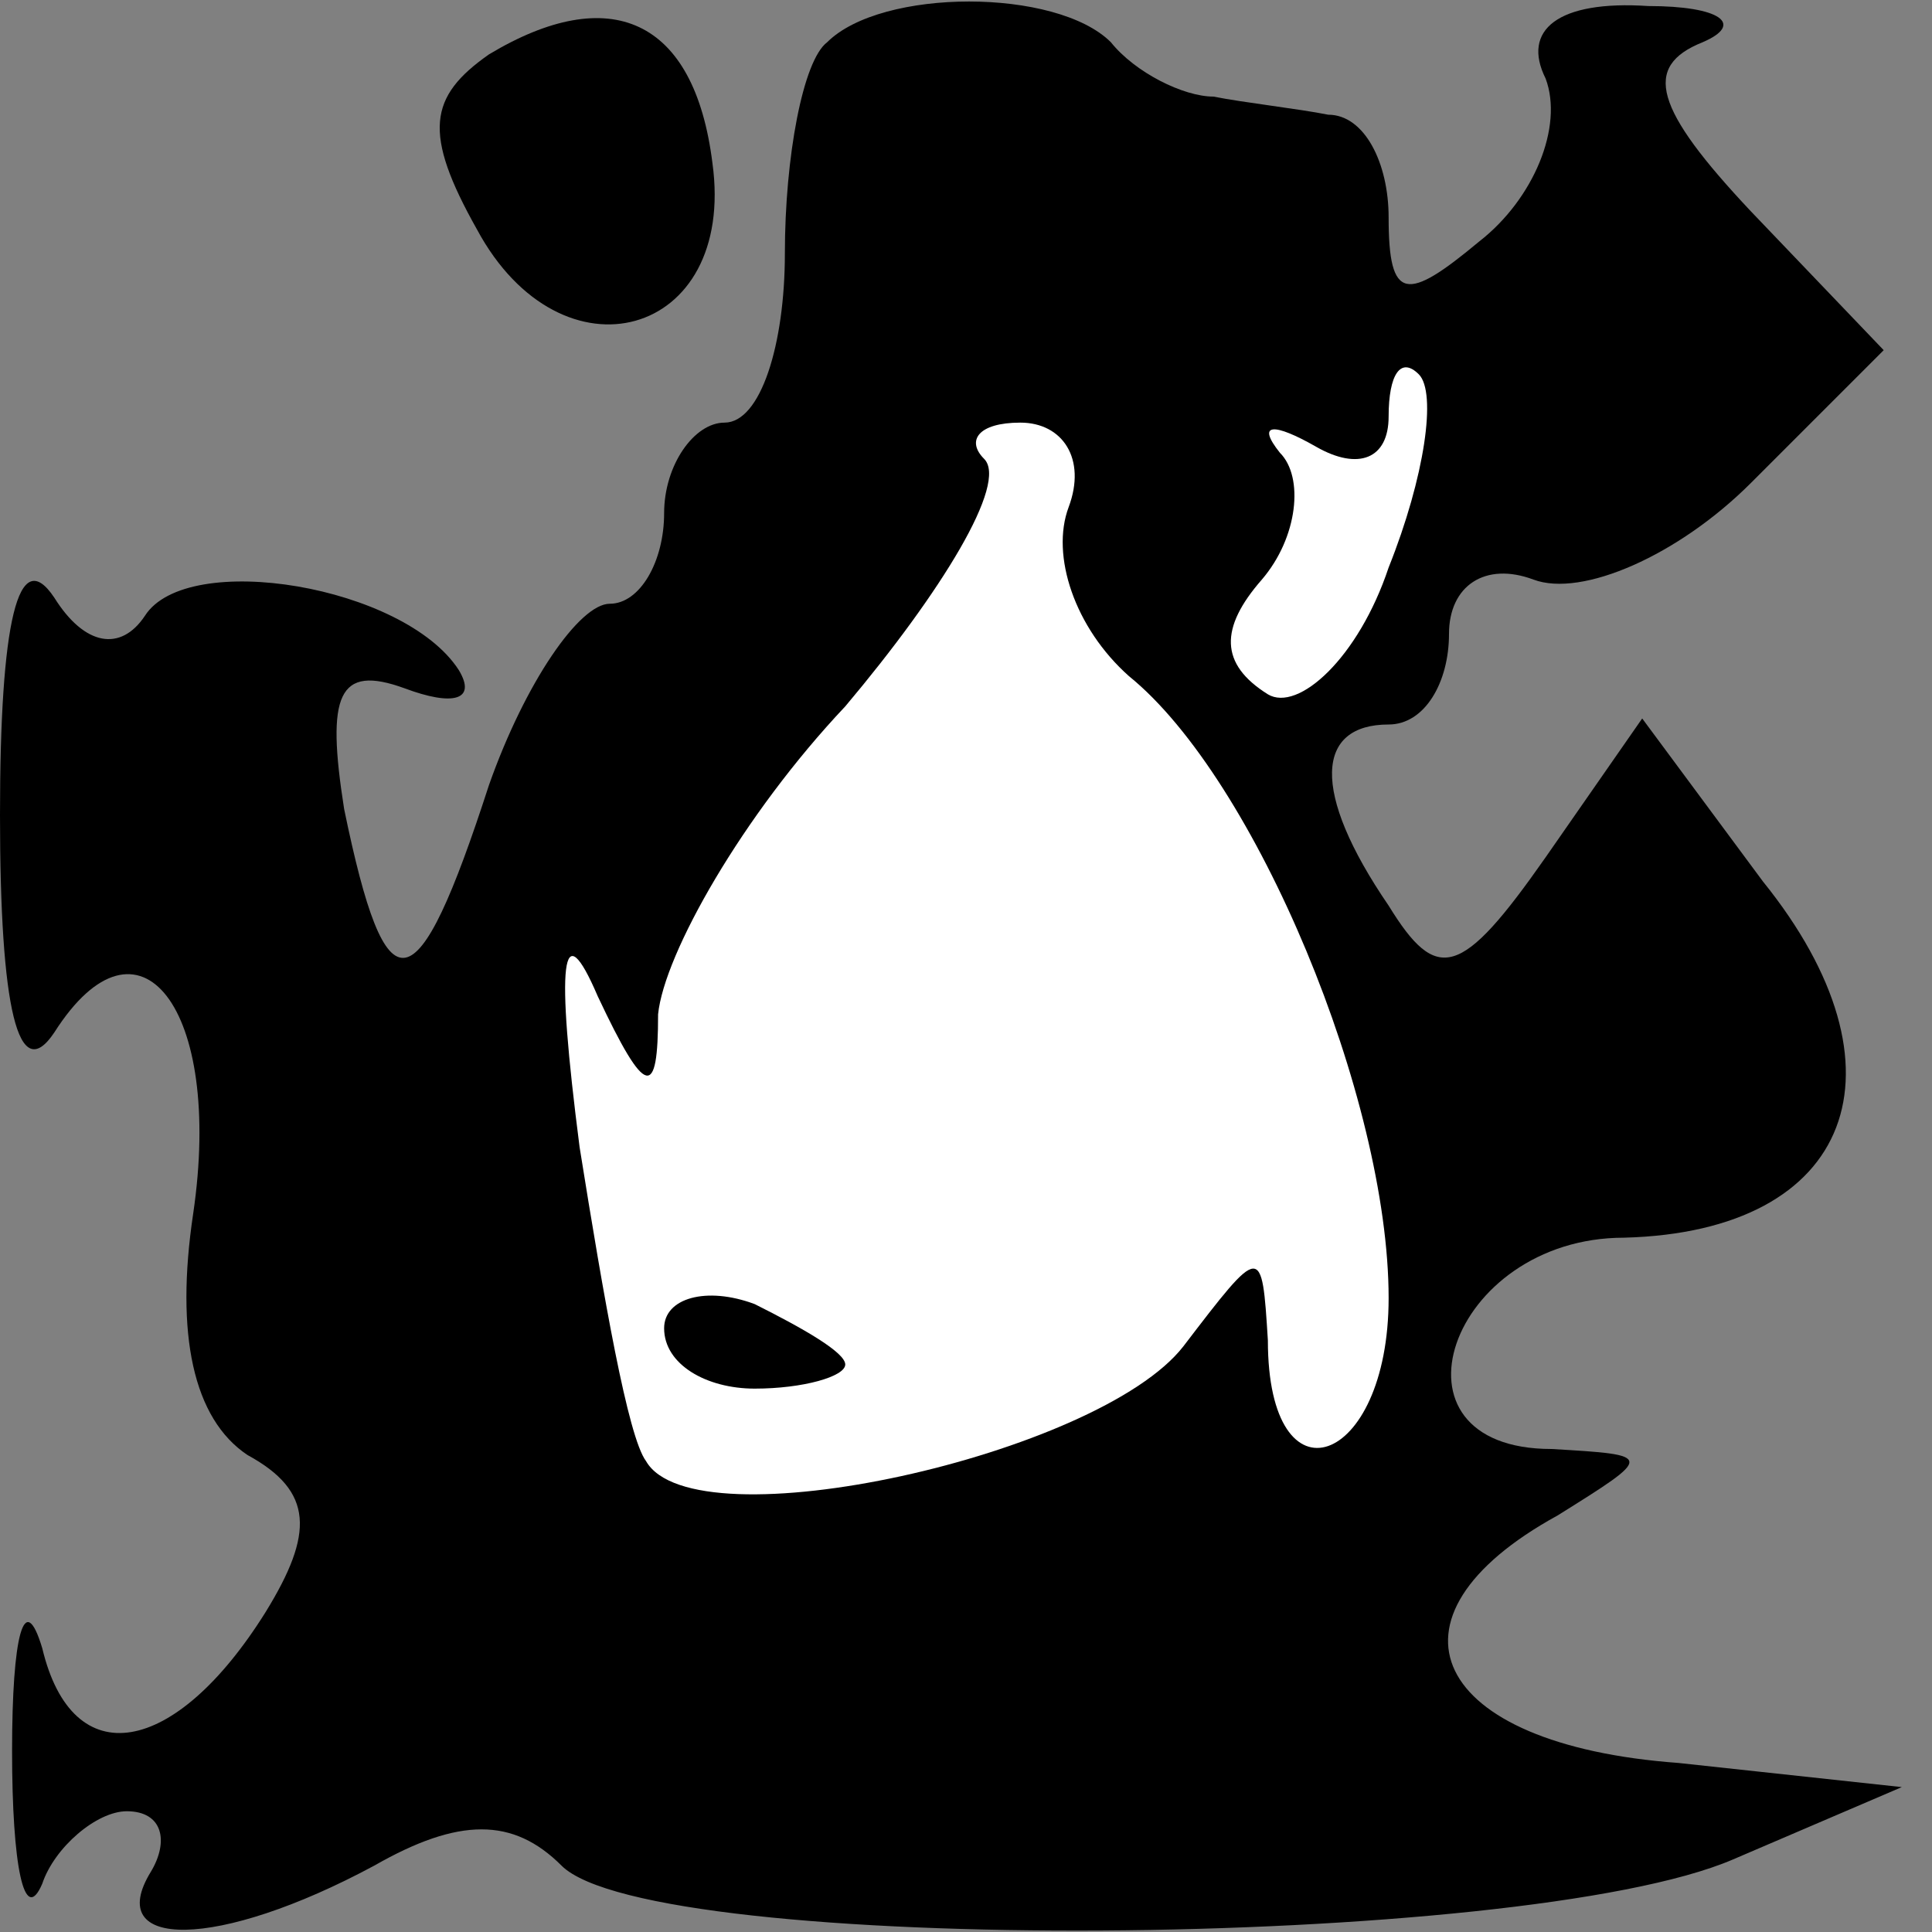 <?xml version="1.0" standalone="no"?>
<!DOCTYPE svg PUBLIC "-//W3C//DTD SVG 20010904//EN"
 "http://www.w3.org/TR/2001/REC-SVG-20010904/DTD/svg10.dtd">
<svg version="1.0" xmlns="http://www.w3.org/2000/svg"
 width="32pt" height="32pt" viewBox="0 0 32 32"
 preserveAspectRatio="xMidYMid meet">
<rect x="0" y="0" width="32" height="32" fill="#808080" stroke="none"/>
<g transform="translate(0,32) scale(0.1,-0.1)"
fill="#000000" stroke="none">
<path fill="#000000" stroke="none" d="M81 311 c-10 -7 -11 -13 -2 -29 14 -26
43 -18 39 11 -3 24 -17 30 -37 18z"/>
<path fill="#000000" stroke="none" d="M137 313 c-4 -3 -7 -19 -7 -35 0 -15
-4 -28 -10 -28 -5 0 -10 -7 -10 -15 0 -8 -4 -15 -9 -15 -5 0 -14 -13 -20 -30
-12 -37 -17 -38 -24 -4 -3 19 -1 24 10 20 8 -3 12 -2 9 3 -9 14 -45 20 -52 9
-4 -6 -10 -5 -15 3 -6 9 -9 -4 -9 -36 0 -32 3 -45 9 -36 14 22 28 4 23 -30 -3
-20 0 -34 9 -40 11 -6 11 -13 3 -26 -15 -24 -32 -27 -37 -6 -3 10 -5 2 -5 -17
0 -19 2 -29 5 -22 2 6 9 12 14 12 6 0 7 -5 4 -10 -8 -13 11 -13 37 1 14 8 23
8 31 0 15 -15 159 -14 194 1 l28 12 -37 4 c-41 3 -51 24 -20 41 16 10 16 10
-1 11 -29 0 -17 35 12 35 38 1 48 28 23 59 l-20 27 -16 -23 c-14 -20 -18 -21
-26 -8 -13 19 -12 30 0 30 6 0 10 7 10 15 0 8 6 12 14 9 8 -3 24 4 36 16 l22
22 -22 23 c-16 17 -18 24 -8 28 7 3 3 6 -9 6 -15 1 -21 -4 -17 -12 3 -8 -2
-20 -11 -27 -12 -10 -15 -10 -15 4 0 9 -4 17 -10 17 -5 1 -14 2 -19 3 -5 0
-13 4 -17 9 -9 9 -38 9 -47 0z"/>
<path fill="#ffffff" stroke="none" d="M230 226 c-5 -15 -15 -24 -20 -21 -8 5
-8 11 -1 19 6 7 7 17 3 21 -4 5 -1 5 6 1 7 -4 12 -2 12 5 0 7 2 10 5 7 3 -3 1
-17 -5 -32z"/>
<path fill="#ffffff" stroke="none" d="M177 236 c-3 -8 1 -20 10 -28 21 -17
43 -70 43 -103 0 -28 -20 -35 -20 -7 -1 16 -1 16 -14 -1 -14 -18 -81 -33 -89
-19 -3 4 -7 27 -11 52 -4 31 -3 39 3 25 8 -17 10 -17 10 -3 1 10 14 33 31 51
16 19 27 37 23 41 -3 3 -1 6 6 6 7 0 11 -6 8 -14z"/>
<path fill="#000000" stroke="none" d="M110 100 c0 -6 7 -10 15 -10 8 0 15 2
15 4 0 2 -7 6 -15 10 -8 3 -15 1 -15 -4z"/>
</g>
</svg>
